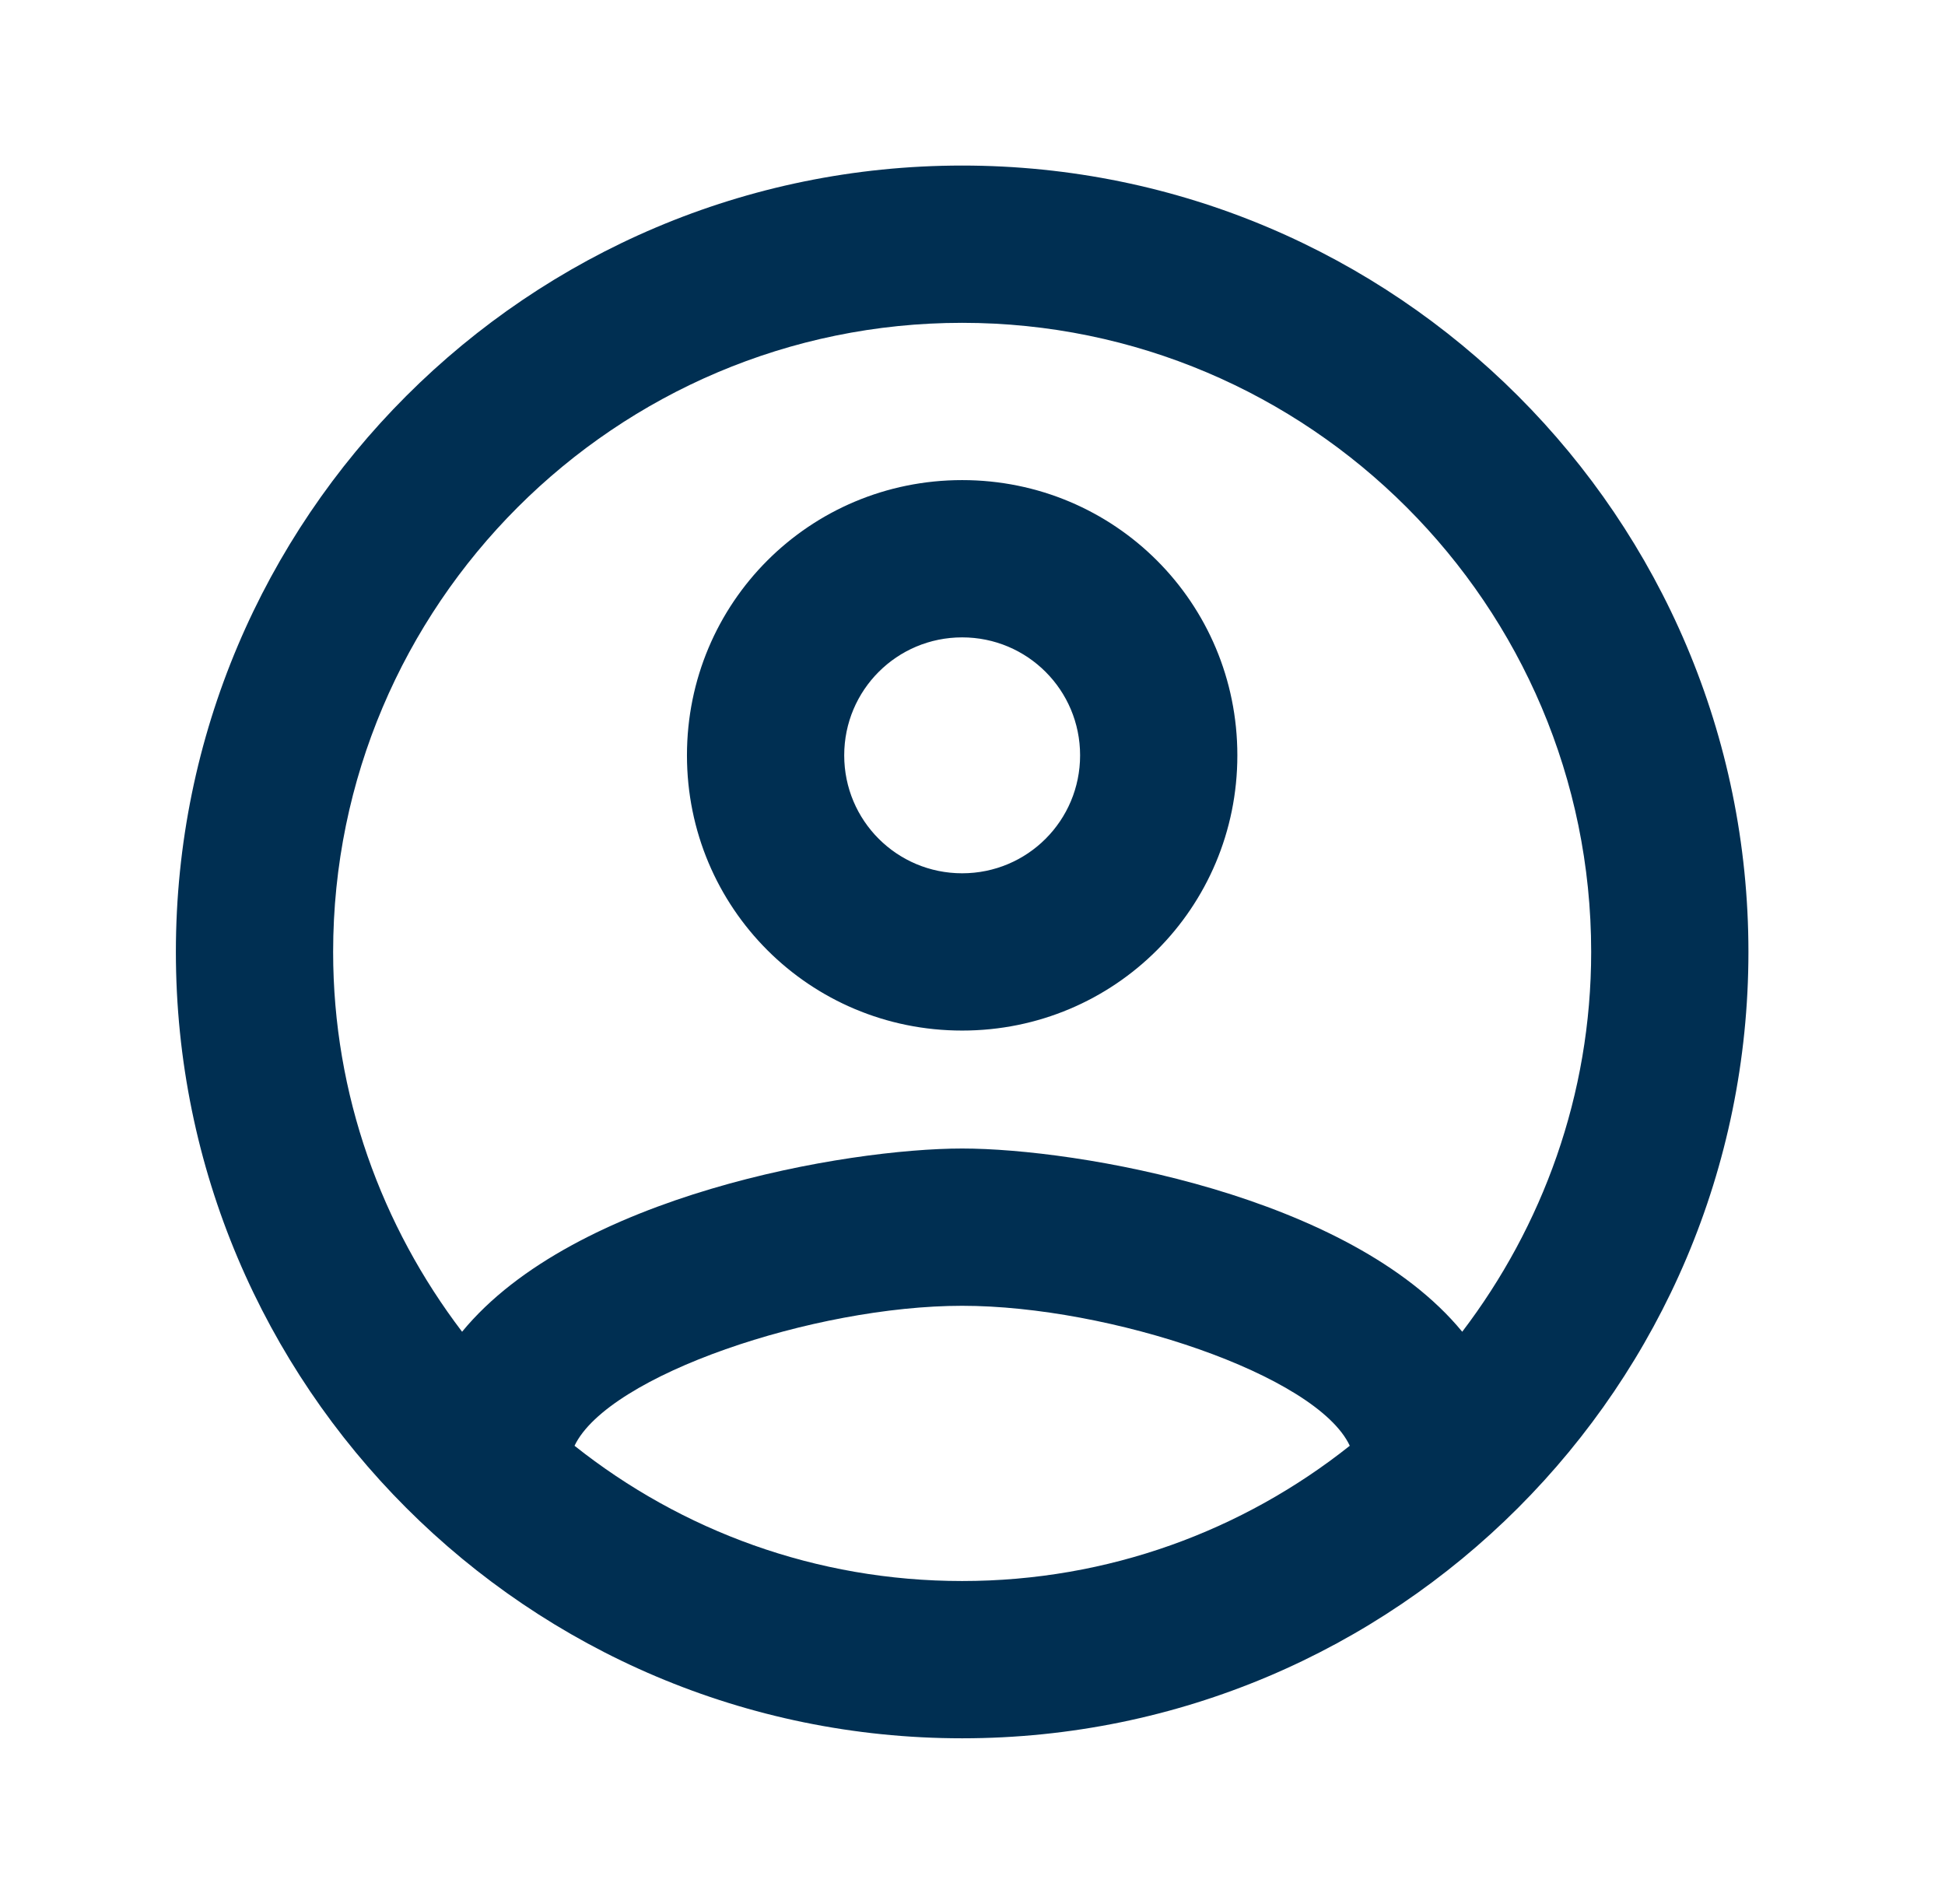 <svg width="47" height="46" viewBox="0 0 47 46" fill="none" xmlns="http://www.w3.org/2000/svg">
<g filter="url(#filter0_d_3_653)">
<path d="M23.25 0C12.762 0 4.25 8.512 4.25 19C4.25 29.488 12.762 38 23.25 38C33.738 38 42.25 29.488 42.25 19C42.25 8.512 33.738 0 23.25 0ZM13.883 30.932C14.7 29.222 19.678 27.55 23.25 27.55C26.822 27.55 31.819 29.222 32.617 30.932C30.033 32.984 26.784 34.2 23.25 34.2C19.716 34.2 16.467 32.984 13.883 30.932ZM35.334 28.177C32.617 24.871 26.024 23.75 23.25 23.75C20.476 23.75 13.883 24.871 11.166 28.177C9.228 25.631 8.05 22.458 8.05 19C8.05 10.621 14.871 3.8 23.25 3.8C31.629 3.8 38.45 10.621 38.45 19C38.45 22.458 37.272 25.631 35.334 28.177ZM23.25 7.6C19.564 7.6 16.6 10.564 16.6 14.25C16.6 17.936 19.564 20.9 23.25 20.9C26.936 20.9 29.9 17.936 29.9 14.25C29.9 10.564 26.936 7.6 23.25 7.6ZM23.25 17.1C21.673 17.1 20.4 15.827 20.4 14.25C20.4 12.673 21.673 11.4 23.25 11.4C24.827 11.4 26.1 12.673 26.1 14.25C26.1 15.827 24.827 17.1 23.25 17.1Z" fill="#002F52"/>
</g>
<defs>
<filter id="filter0_d_3_653" x="0.25" y="0" width="46" height="46" filterUnits="userSpaceOnUse" color-interpolation-filters="sRGB">
<feFlood flood-opacity="0" result="BackgroundImageFix"/>
<feColorMatrix in="SourceAlpha" type="matrix" values="0 0 0 0 0 0 0 0 0 0 0 0 0 0 0 0 0 0 127 0" result="hardAlpha"/>
<feOffset dy="4"/>
<feGaussianBlur stdDeviation="2"/>
<feComposite in2="hardAlpha" operator="out"/>
<feColorMatrix type="matrix" values="0 0 0 0 0 0 0 0 0 0 0 0 0 0 0 0 0 0 0.25 0"/>
<feBlend mode="normal" in2="BackgroundImageFix" result="effect1_dropShadow_3_653"/>
<feBlend mode="normal" in="SourceGraphic" in2="effect1_dropShadow_3_653" result="shape"/>
</filter>
</defs>
</svg>
